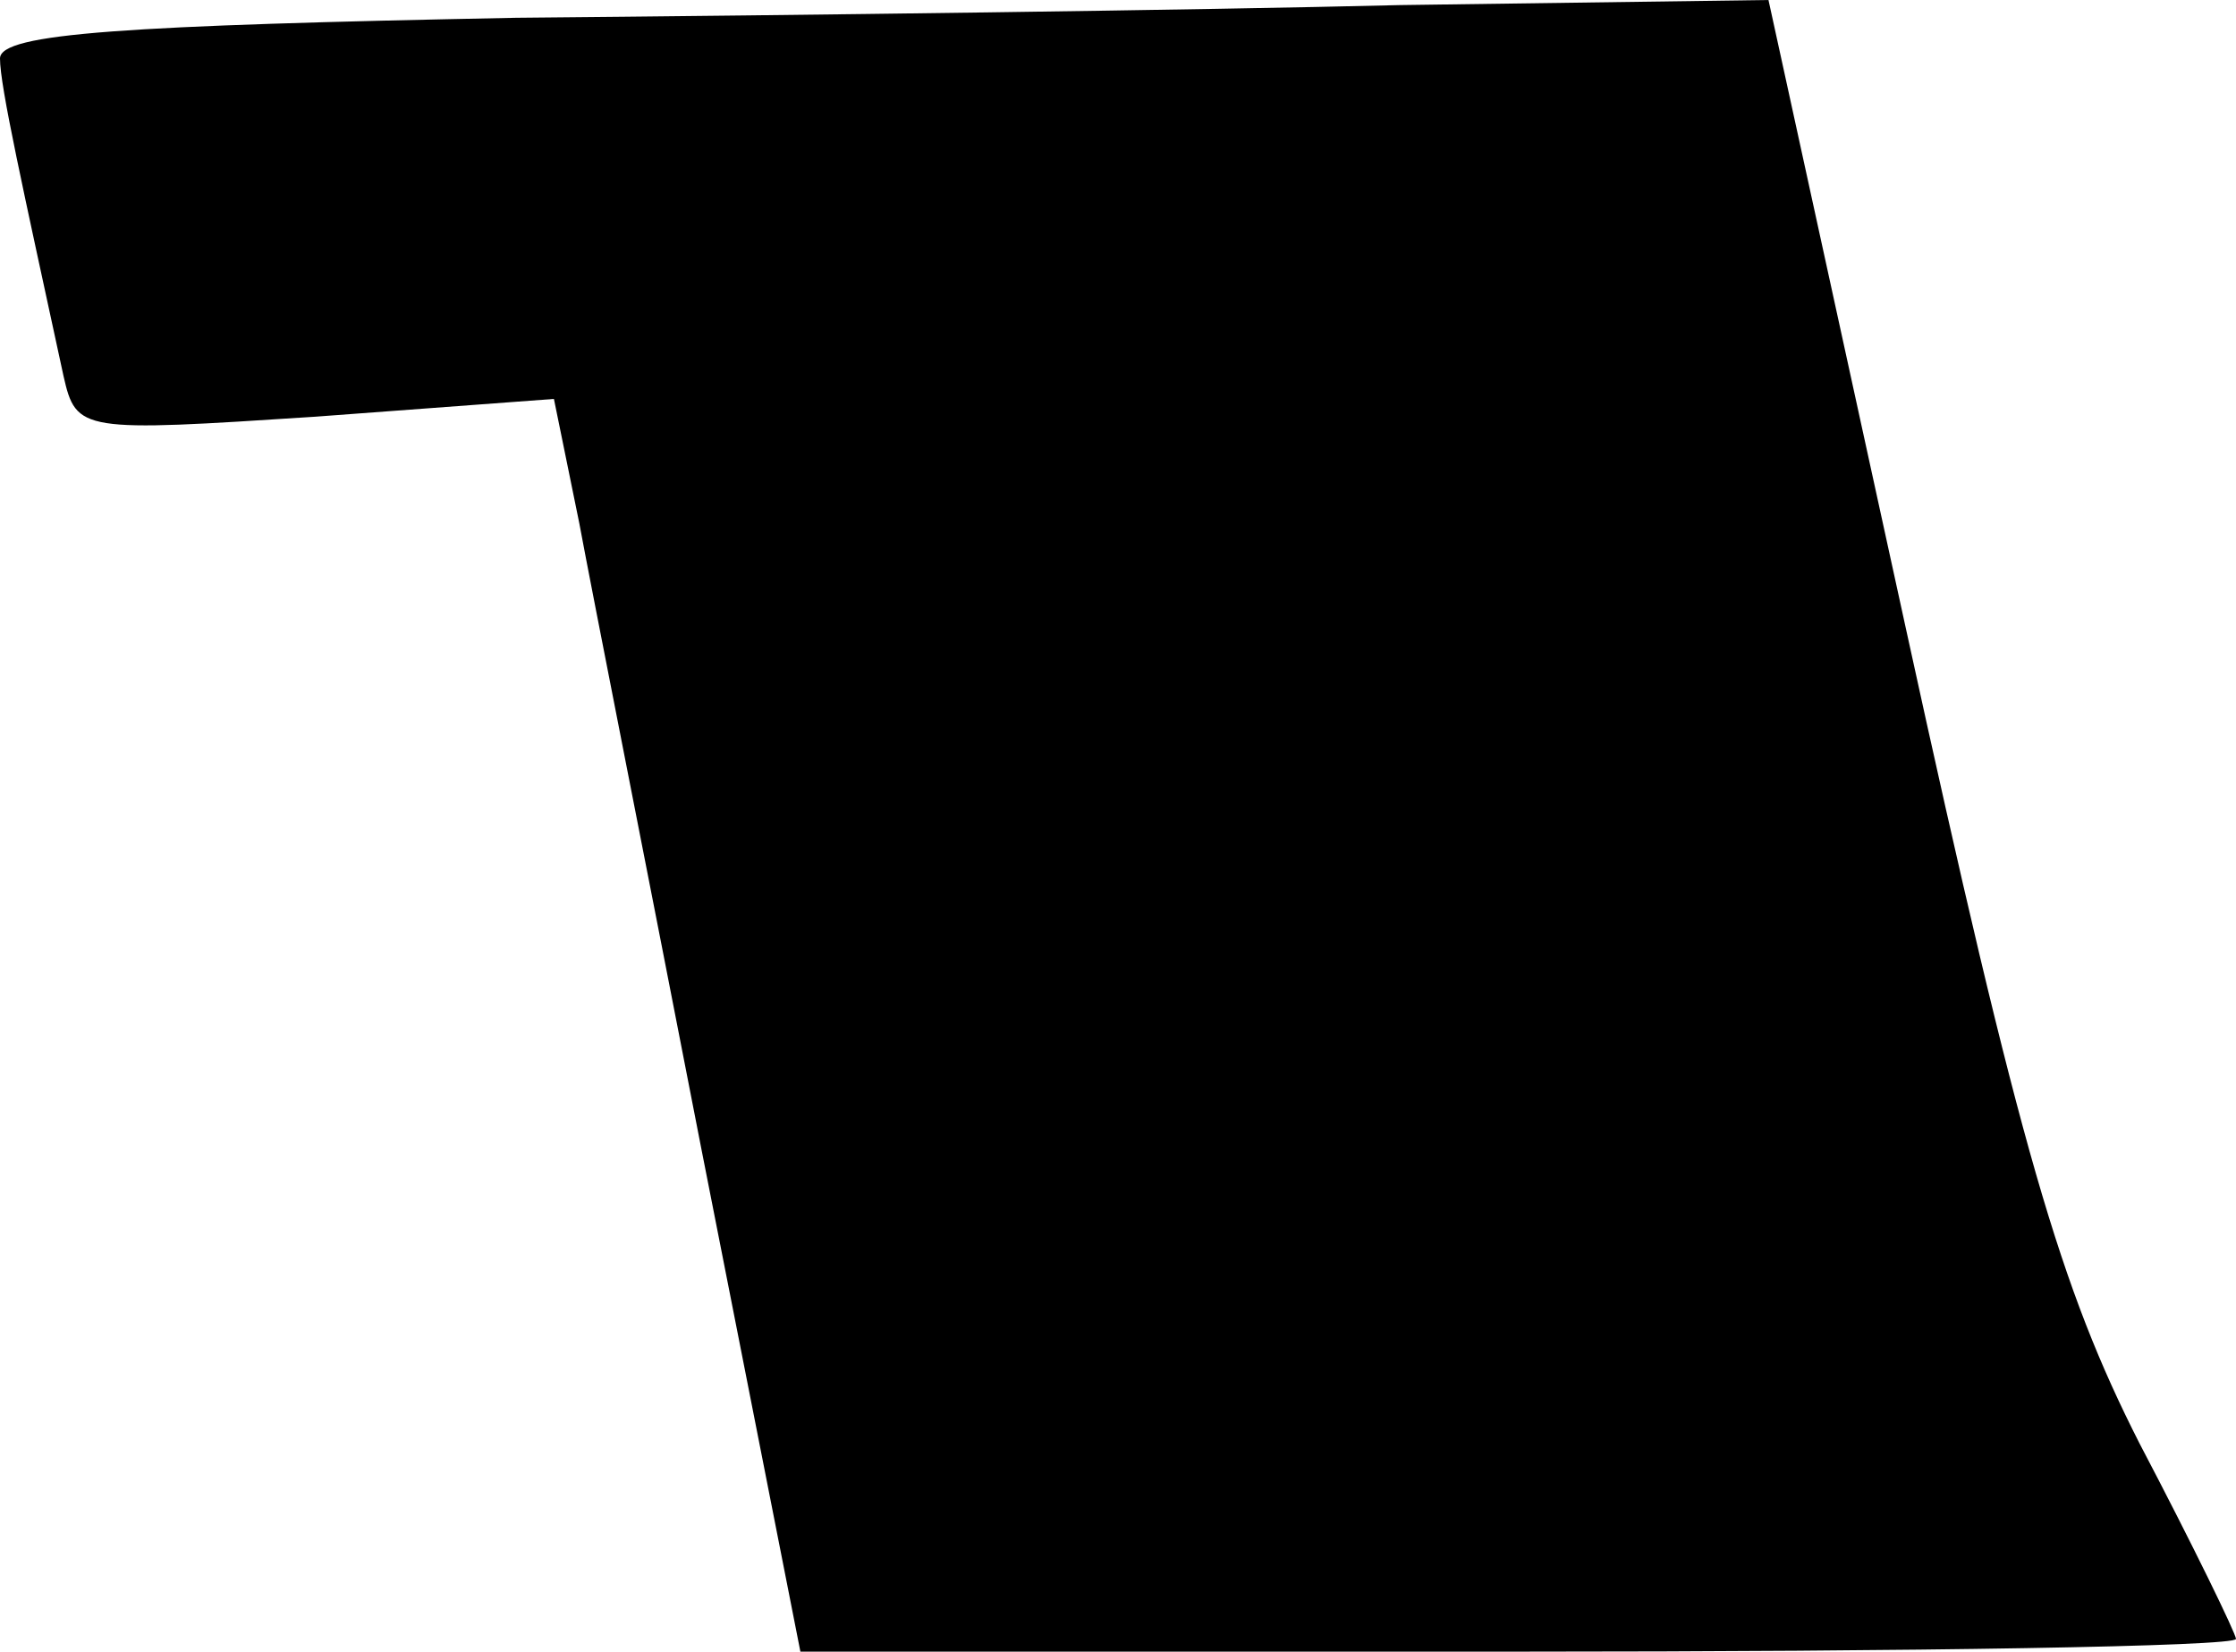 <?xml version="1.0" standalone="no"?>
<!DOCTYPE svg PUBLIC "-//W3C//DTD SVG 20010904//EN"
 "http://www.w3.org/TR/2001/REC-SVG-20010904/DTD/svg10.dtd">
<svg version="1.0" xmlns="http://www.w3.org/2000/svg"
 width="88pt" height="65pt" viewBox="0 0 88 65"
 preserveAspectRatio="xMidYMid meet">
<g transform="translate(0,65) scale(0.1,-0.1)"
fill="#000000" stroke="none">
<path fill="#000000" stroke="none" d="M203 643 c-153 -3 -203 -6 -203 -16 0
-11 9 -51 25 -125 5 -22 7 -22 99 -16 l94 7 10 -49 c5 -27 27 -138 48 -246
l39 -198 283 0 c155 0 282 2 282 5 0 2 -17 37 -38 77 -31 61 -47 115 -92 321
l-54 247 -145 -2 c-80 -2 -237 -4 -348 -5z"/>
</g>
</svg>
